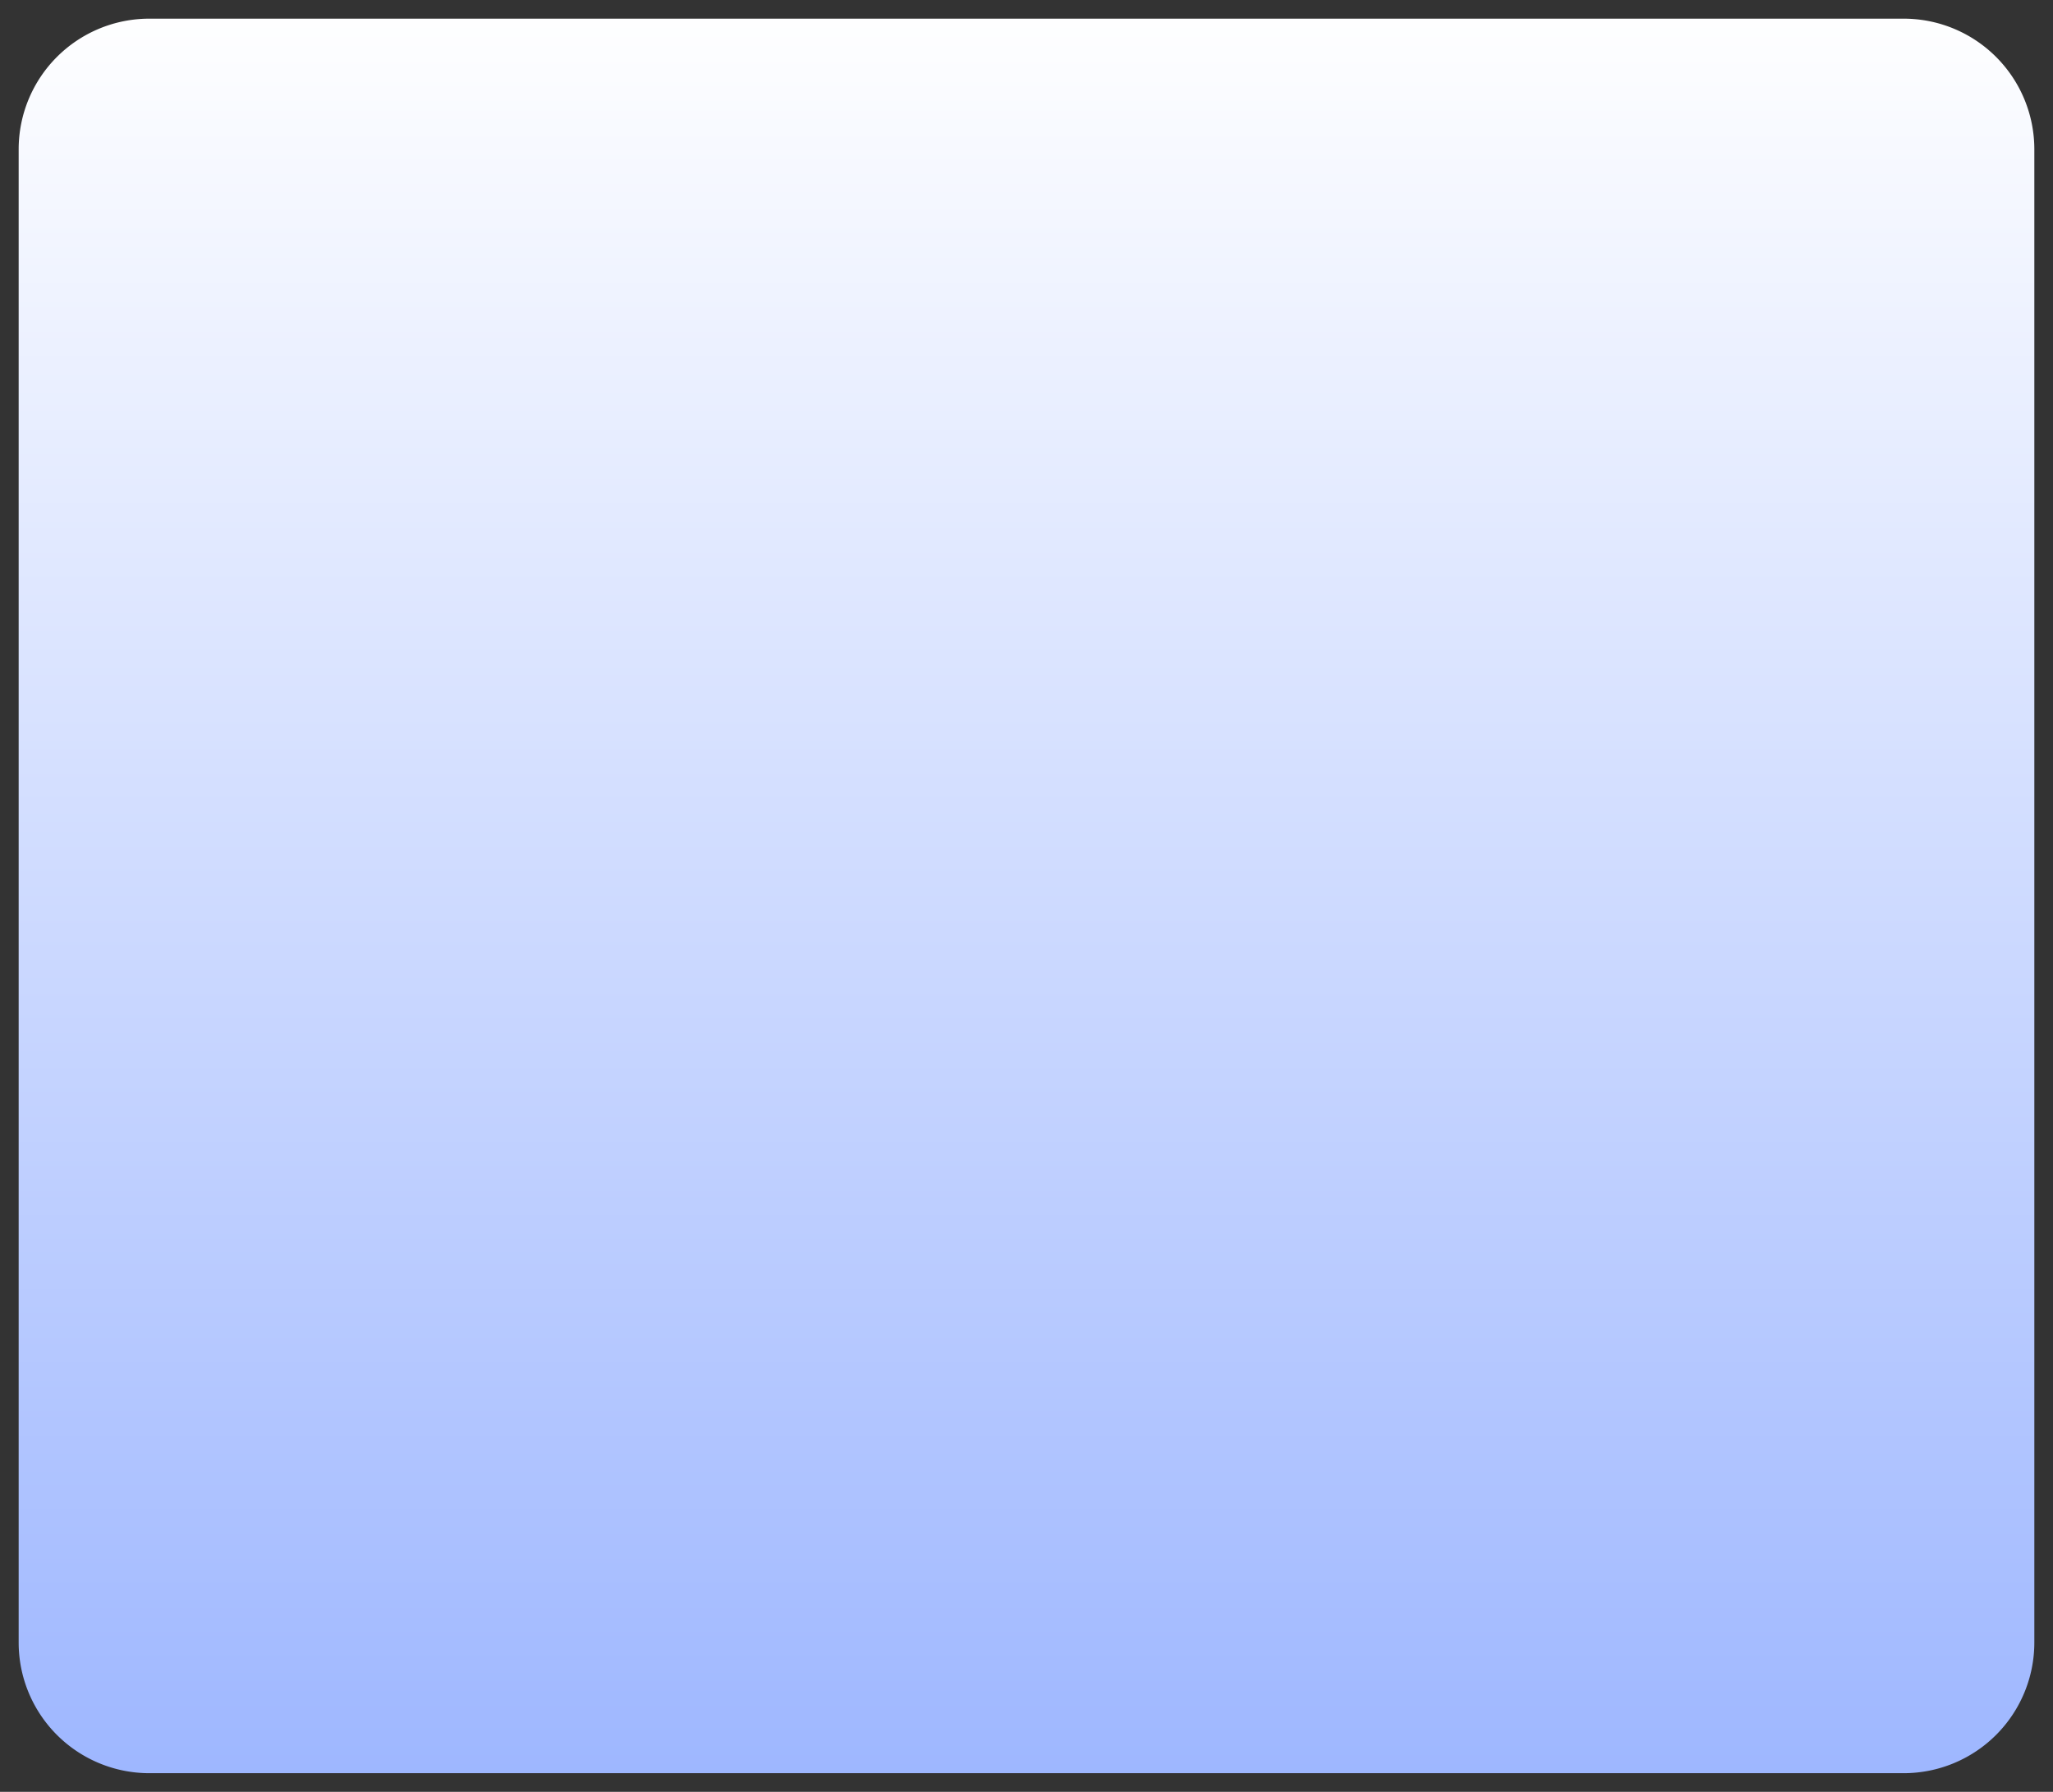 ﻿<?xml version="1.0" encoding="utf-8"?>
<svg version="1.1" xmlns:xlink="http://www.w3.org/1999/xlink" width="110px" height="96px" xmlns="http://www.w3.org/2000/svg">
  <rect width="100%" height="100%" fill="#333333" stroke="none"/>
  <defs>
    <linearGradient gradientUnits="userSpaceOnUse" x1="215" y1="144" x2="215" y2="240" id="LinearGradient54">
      <stop id="Stop55" stop-color="#ffffff" offset="0" />
      <stop id="Stop56" stop-color="#9db6ff" offset="1" />
    </linearGradient>
  </defs>
  <g transform="matrix(1 0 0 1 -160 -144 )">
    <path d="M 161 152  A 7 7 0 0 1 168 145 L 262 145  A 7 7 0 0 1 269 152 L 269 232  A 7 7 0 0 1 262 239 L 168 239  A 7 7 0 0 1 161 232 L 161 152  Z " fill-rule="nonzero" fill="url(#LinearGradient54)" stroke="none" />
  </g>
</svg>